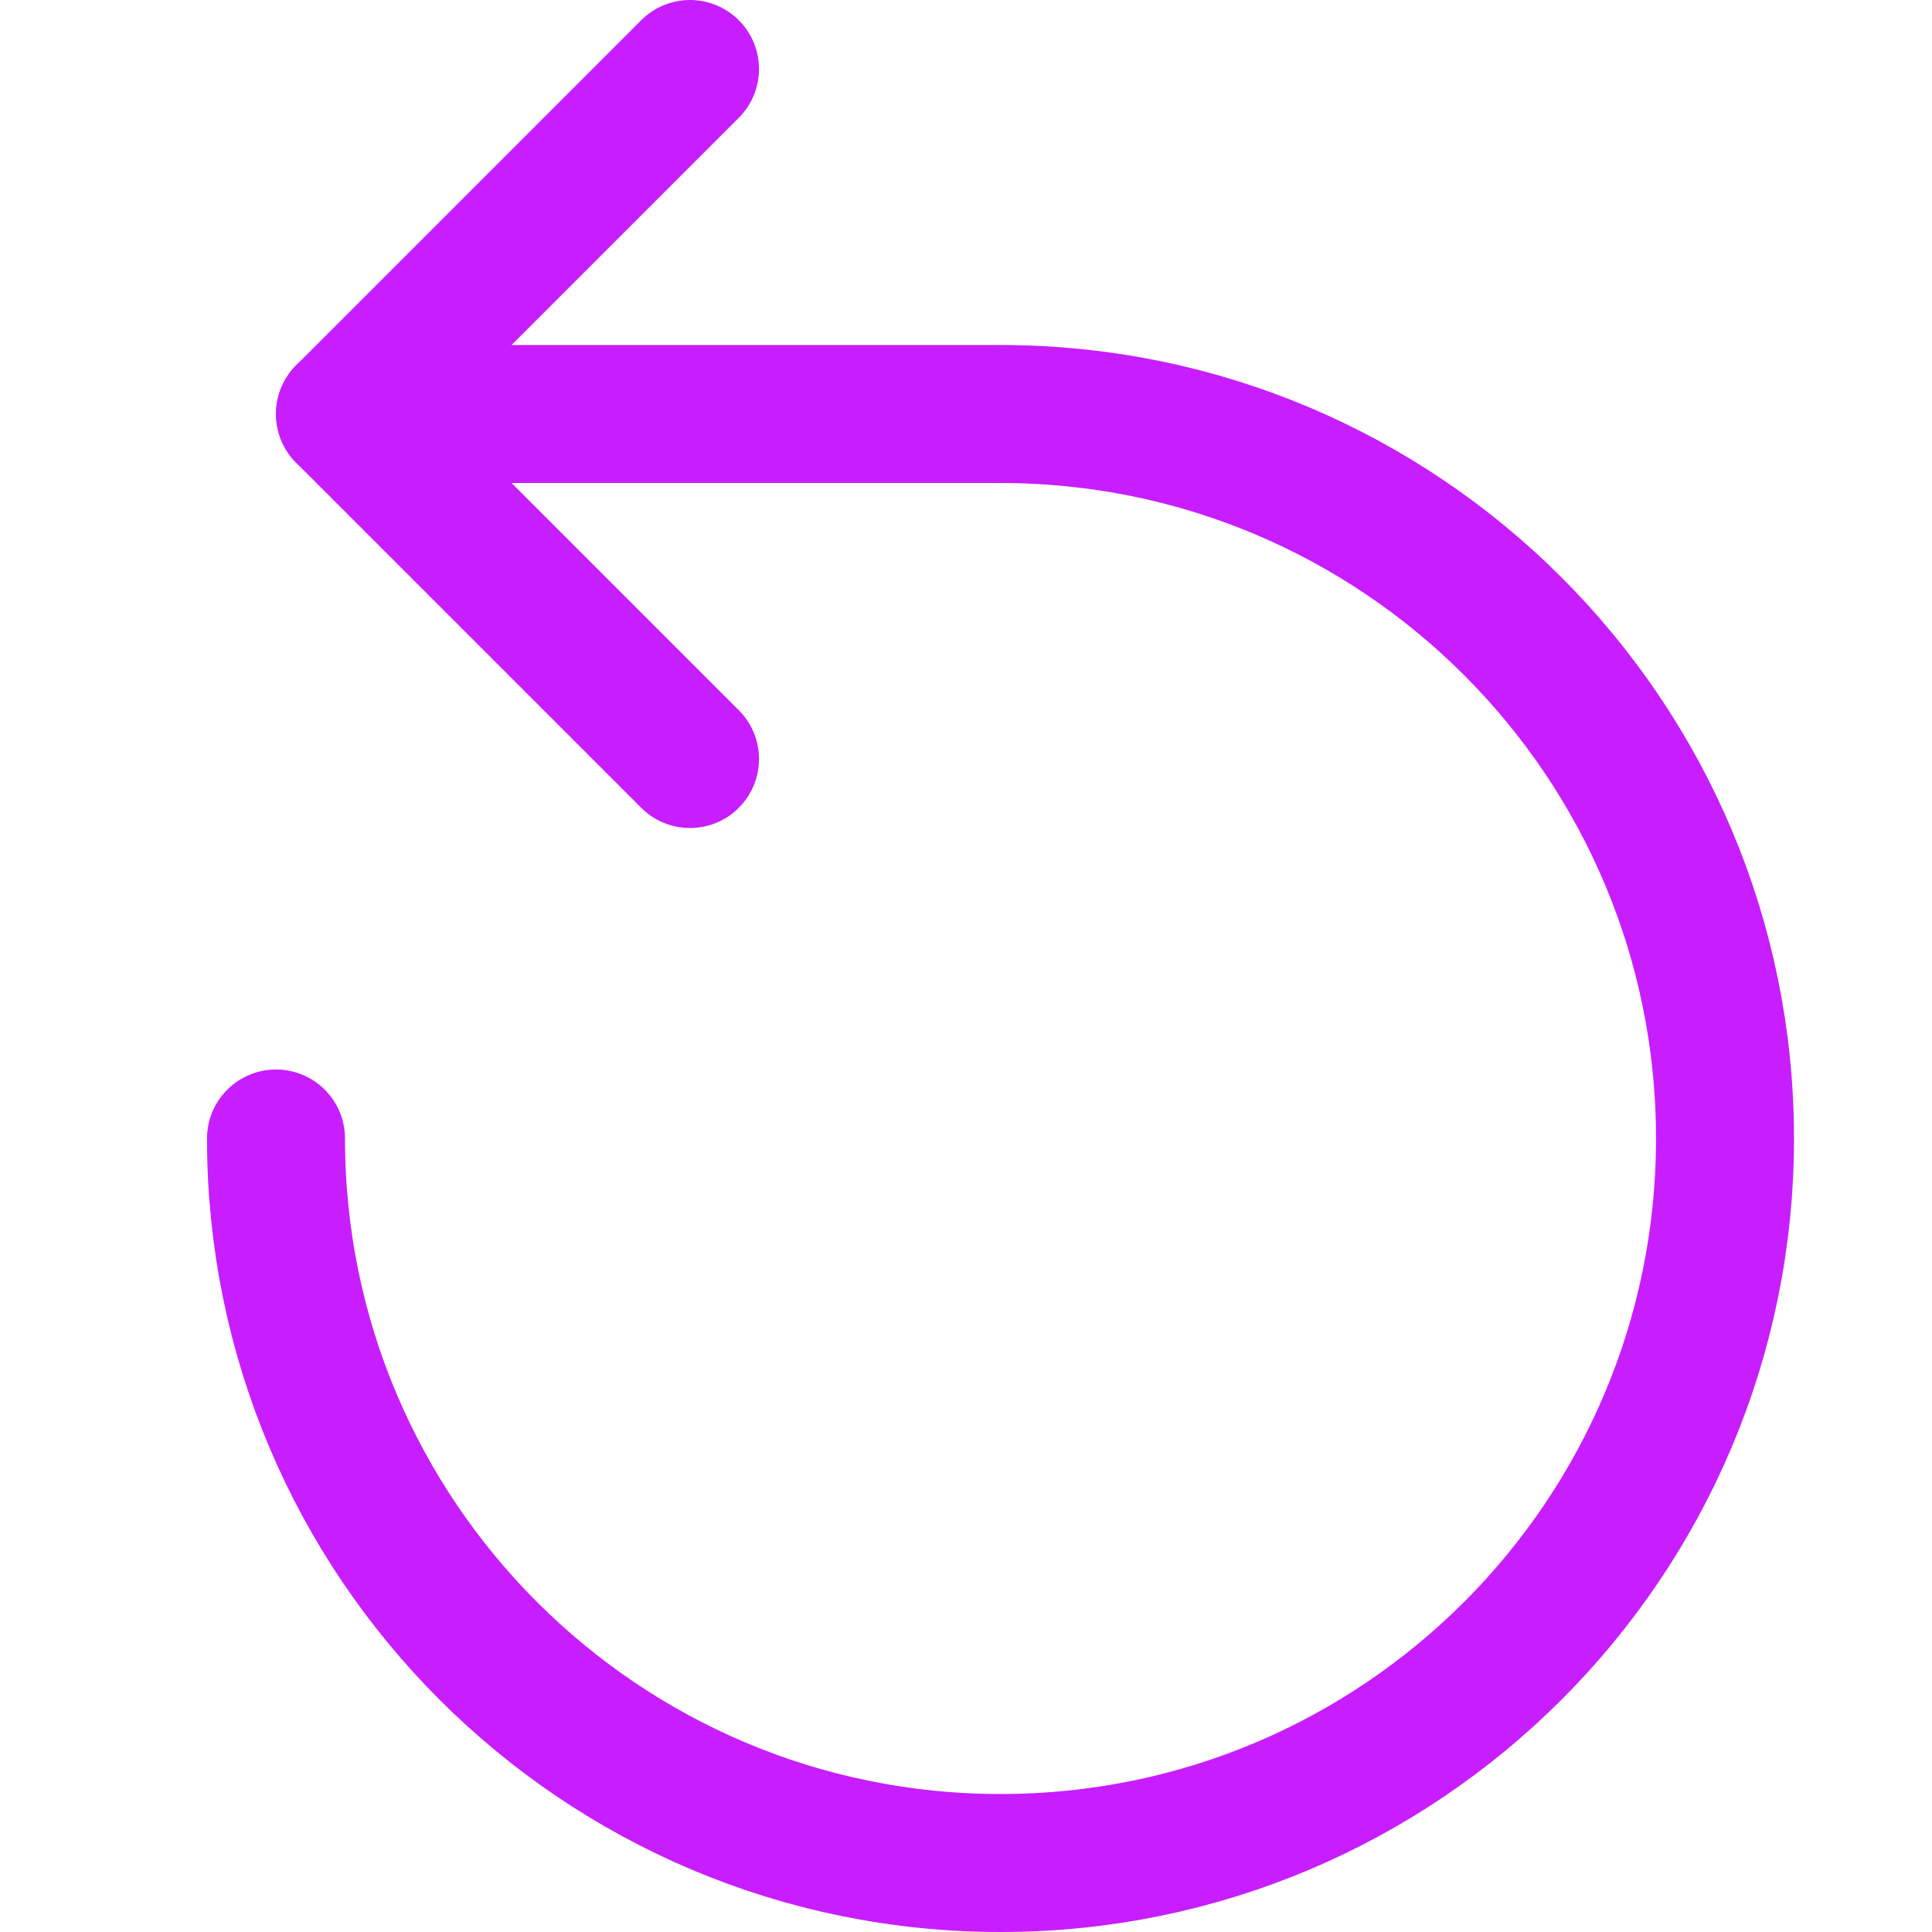 <svg xmlns="http://www.w3.org/2000/svg" fill="none" viewBox="0 0 14 14" id="Line-Arrow-Rotate-Left-1--Streamline-Core-Neon">
  <desc>
    Line Arrow Rotate Left 1 Streamline Icon: https://streamlinehq.com
  </desc>
  <g id="line-arrow-rotate-left-1">
    <path id="Vector 4407" stroke="#c71dff" stroke-linecap="round" stroke-linejoin="round" d="M5 0.5 2.5 3 5 5.5" stroke-width="1"></path>
    <path id="Ellipse 1851" stroke="#c71dff" stroke-linecap="round" stroke-linejoin="round" d="M2 8.25c0 2.9 2.351 5.25 5.25 5.25 2.9 0 5.25 -2.35 5.25 -5.25C12.5 5.351 10.149 3 7.25 3H2.5" stroke-width="1"></path>
  </g>
</svg>